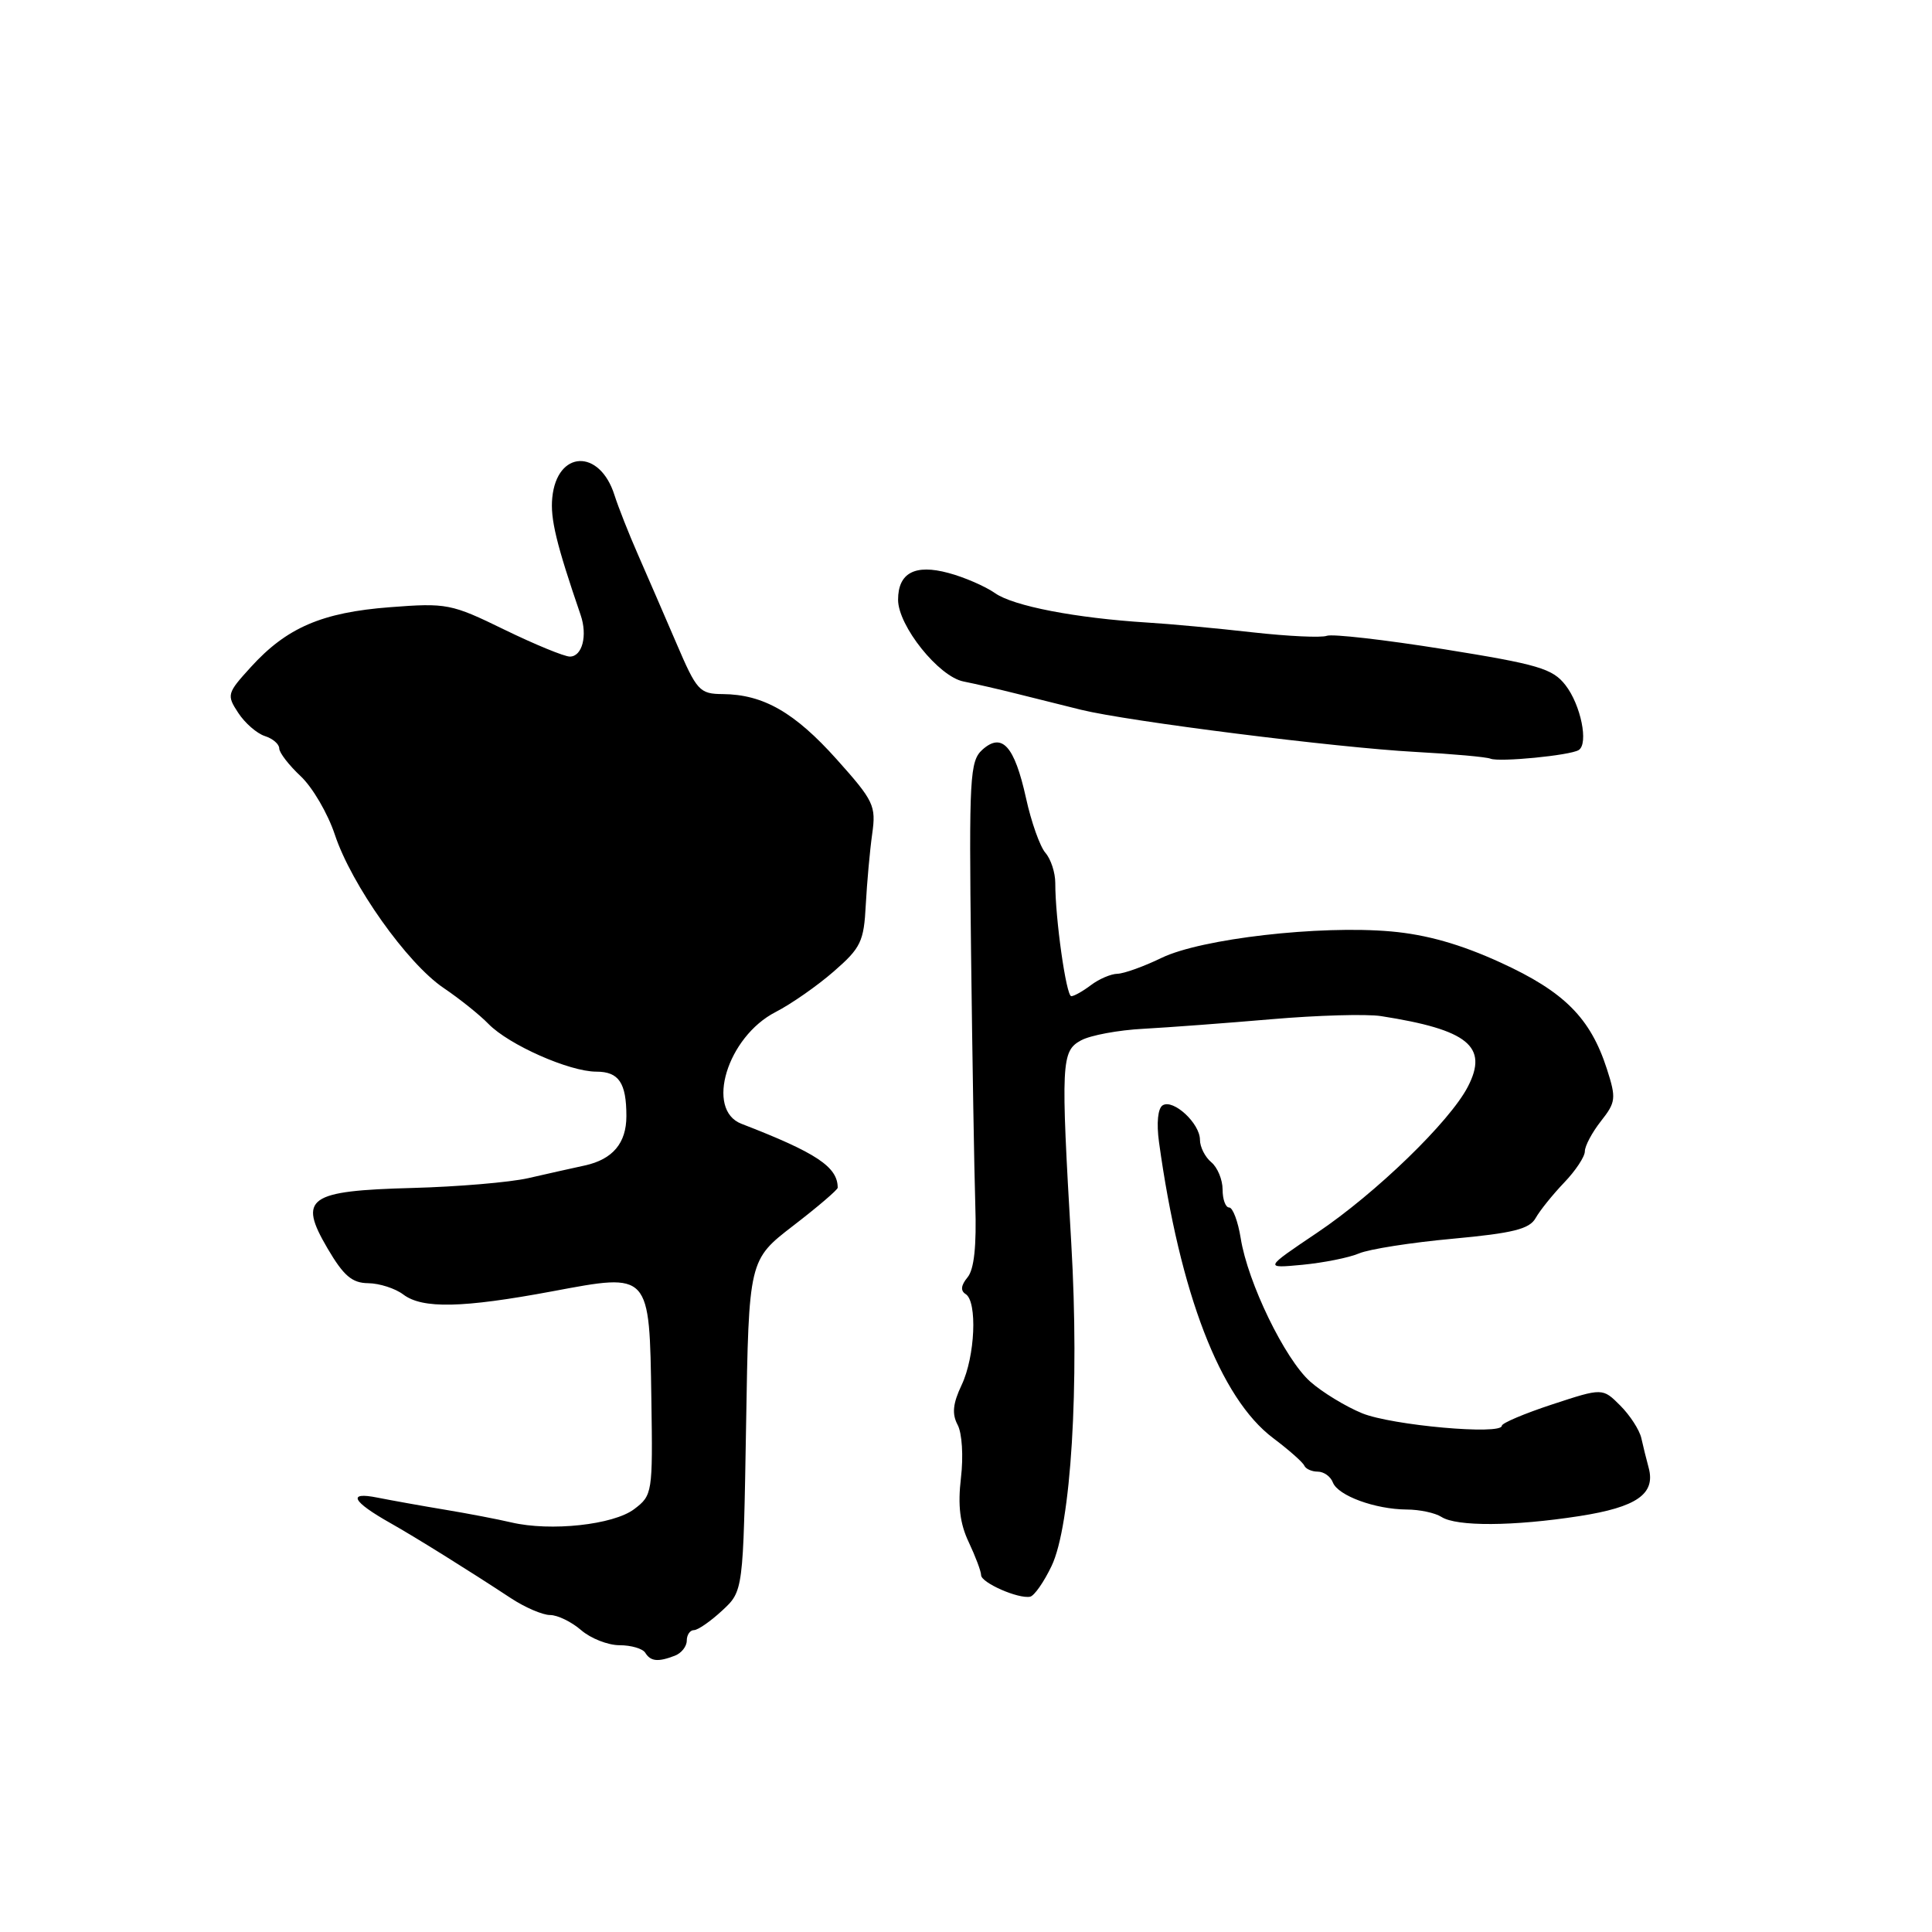 <?xml version="1.0" encoding="UTF-8" standalone="no"?>
<!DOCTYPE svg PUBLIC "-//W3C//DTD SVG 1.1//EN" "http://www.w3.org/Graphics/SVG/1.1/DTD/svg11.dtd" >
<svg xmlns="http://www.w3.org/2000/svg" xmlns:xlink="http://www.w3.org/1999/xlink" version="1.1" viewBox="0 0 256 256">
 <g >
 <path fill="currentColor"
d=" M 89.42 219.39 C 90.29 219.06 91.00 218.16 91.00 217.39 C 91.00 216.63 91.43 216.00 91.95 216.00 C 92.47 216.00 94.16 214.83 95.69 213.41 C 98.49 210.82 98.49 210.82 98.86 188.88 C 99.22 166.95 99.22 166.95 105.11 162.41 C 108.35 159.92 111.00 157.65 111.00 157.38 C 111.00 154.62 108.19 152.75 98.25 148.91 C 93.42 147.05 96.37 137.39 102.77 134.10 C 104.82 133.05 108.29 130.63 110.47 128.73 C 114.07 125.60 114.47 124.77 114.72 119.89 C 114.88 116.93 115.26 112.70 115.57 110.50 C 116.10 106.76 115.79 106.12 110.87 100.62 C 105.29 94.39 101.15 92.02 95.78 91.97 C 92.69 91.95 92.33 91.55 89.62 85.22 C 88.03 81.53 85.75 76.25 84.54 73.50 C 83.33 70.75 81.93 67.20 81.42 65.60 C 79.46 59.42 73.80 59.65 73.18 65.94 C 72.90 68.73 73.71 72.07 76.94 81.50 C 77.87 84.22 77.15 87.00 75.51 87.00 C 74.77 87.00 70.86 85.39 66.83 83.43 C 59.79 79.99 59.19 79.88 51.65 80.46 C 42.65 81.15 37.98 83.17 33.23 88.40 C 30.08 91.86 30.01 92.09 31.57 94.46 C 32.45 95.81 34.04 97.19 35.09 97.53 C 36.14 97.86 37.00 98.60 37.00 99.17 C 37.00 99.73 38.28 101.39 39.84 102.85 C 41.40 104.31 43.44 107.79 44.37 110.60 C 46.58 117.25 53.94 127.64 58.78 130.91 C 60.88 132.33 63.56 134.47 64.72 135.67 C 67.43 138.45 75.45 142.00 79.02 142.00 C 82.00 142.00 83.00 143.48 83.00 147.89 C 83.00 151.47 81.19 153.62 77.50 154.43 C 75.85 154.79 72.47 155.54 70.00 156.11 C 67.53 156.67 60.63 157.25 54.69 157.41 C 40.80 157.78 39.47 158.72 43.40 165.42 C 45.53 169.05 46.65 170.01 48.79 170.03 C 50.28 170.05 52.37 170.72 53.44 171.53 C 55.97 173.44 61.27 173.33 73.22 171.10 C 86.20 168.67 86.05 168.51 86.31 185.44 C 86.50 197.84 86.45 198.14 84.03 199.97 C 81.28 202.05 72.96 202.95 67.76 201.73 C 65.97 201.31 62.02 200.55 59.00 200.05 C 55.98 199.55 51.92 198.82 50.00 198.44 C 45.98 197.63 46.65 198.95 51.72 201.81 C 54.97 203.64 62.19 208.14 67.67 211.75 C 69.55 212.99 71.90 214.00 72.89 214.00 C 73.88 214.00 75.73 214.90 77.00 216.00 C 78.27 217.10 80.56 218.00 82.09 218.00 C 83.63 218.00 85.16 218.45 85.50 219.00 C 86.21 220.15 87.19 220.25 89.42 219.39 Z  M 139.34 207.50 C 141.92 202.11 143.05 183.59 141.95 164.76 C 140.55 140.70 140.62 139.28 143.25 137.85 C 144.49 137.18 148.20 136.49 151.50 136.32 C 154.80 136.14 162.45 135.57 168.50 135.05 C 174.55 134.53 181.07 134.34 183.00 134.64 C 194.53 136.44 197.26 138.66 194.50 143.99 C 192.12 148.61 182.29 158.13 174.50 163.36 C 167.50 168.07 167.50 168.07 172.59 167.59 C 175.38 167.32 178.76 166.65 180.09 166.08 C 181.41 165.52 186.99 164.64 192.48 164.14 C 200.48 163.40 202.66 162.86 203.48 161.40 C 204.04 160.40 205.74 158.29 207.25 156.71 C 208.76 155.14 210.00 153.27 210.00 152.56 C 210.00 151.85 210.96 150.05 212.13 148.56 C 214.11 146.05 214.17 145.53 212.93 141.67 C 210.74 134.88 207.28 131.41 198.85 127.55 C 193.52 125.11 189.03 123.84 184.32 123.42 C 174.82 122.58 159.18 124.38 153.92 126.92 C 151.56 128.07 148.92 129.01 148.06 129.03 C 147.20 129.05 145.63 129.72 144.56 130.53 C 143.49 131.34 142.32 132.00 141.95 132.00 C 141.28 132.00 139.82 121.70 139.83 117.00 C 139.83 115.62 139.24 113.83 138.52 113.00 C 137.80 112.17 136.64 108.91 135.95 105.74 C 134.42 98.83 132.77 97.00 130.16 99.35 C 128.51 100.85 128.39 102.97 128.67 126.24 C 128.84 140.13 129.09 155.14 129.23 159.60 C 129.41 165.10 129.08 168.20 128.20 169.26 C 127.33 170.31 127.25 171.03 127.95 171.47 C 129.53 172.45 129.21 179.75 127.42 183.52 C 126.25 185.99 126.12 187.35 126.89 188.80 C 127.48 189.90 127.67 192.96 127.33 195.83 C 126.90 199.49 127.19 201.88 128.37 204.36 C 129.26 206.25 130.00 208.21 130.00 208.71 C 130.00 209.72 134.94 211.89 136.50 211.57 C 137.05 211.45 138.33 209.62 139.34 207.50 Z  M 209.28 200.89 C 216.87 199.71 219.39 197.96 218.46 194.50 C 218.16 193.40 217.72 191.62 217.48 190.54 C 217.23 189.46 215.98 187.53 214.69 186.24 C 212.35 183.90 212.35 183.90 205.68 186.09 C 202.00 187.30 199.00 188.57 199.00 188.92 C 199.00 190.18 184.44 188.87 180.50 187.27 C 178.30 186.37 175.20 184.48 173.61 183.07 C 170.25 180.08 165.33 169.94 164.40 164.07 C 164.04 161.83 163.35 160.00 162.87 160.00 C 162.39 160.00 162.00 158.93 162.00 157.62 C 162.00 156.31 161.32 154.68 160.50 154.00 C 159.68 153.32 159.00 151.98 159.00 151.03 C 159.00 148.85 155.47 145.59 154.06 146.46 C 153.42 146.86 153.23 148.80 153.57 151.31 C 156.34 171.40 161.68 185.26 168.68 190.54 C 170.78 192.12 172.65 193.77 172.83 194.21 C 173.02 194.64 173.82 195.00 174.61 195.00 C 175.41 195.00 176.31 195.64 176.61 196.43 C 177.29 198.19 182.22 199.99 186.40 200.02 C 188.10 200.02 190.18 200.47 191.00 201.00 C 193.00 202.29 200.51 202.25 209.28 200.89 Z  M 209.18 99.39 C 210.52 98.56 209.47 93.40 207.43 90.78 C 205.73 88.59 203.82 88.03 191.30 86.02 C 183.49 84.77 176.51 83.97 175.80 84.25 C 175.08 84.52 170.67 84.31 166.00 83.79 C 161.32 83.26 155.03 82.67 152.00 82.49 C 142.55 81.90 134.27 80.31 131.84 78.59 C 130.55 77.69 127.78 76.48 125.67 75.92 C 121.24 74.72 119.00 75.91 119.00 79.47 C 119.00 82.93 124.39 89.66 127.67 90.30 C 129.22 90.61 132.41 91.34 134.75 91.93 C 137.09 92.52 140.91 93.47 143.25 94.05 C 149.52 95.59 177.14 99.07 187.50 99.63 C 192.45 99.90 196.95 100.30 197.50 100.53 C 198.68 101.01 208.03 100.10 209.18 99.39 Z "/>
</g>
</svg>